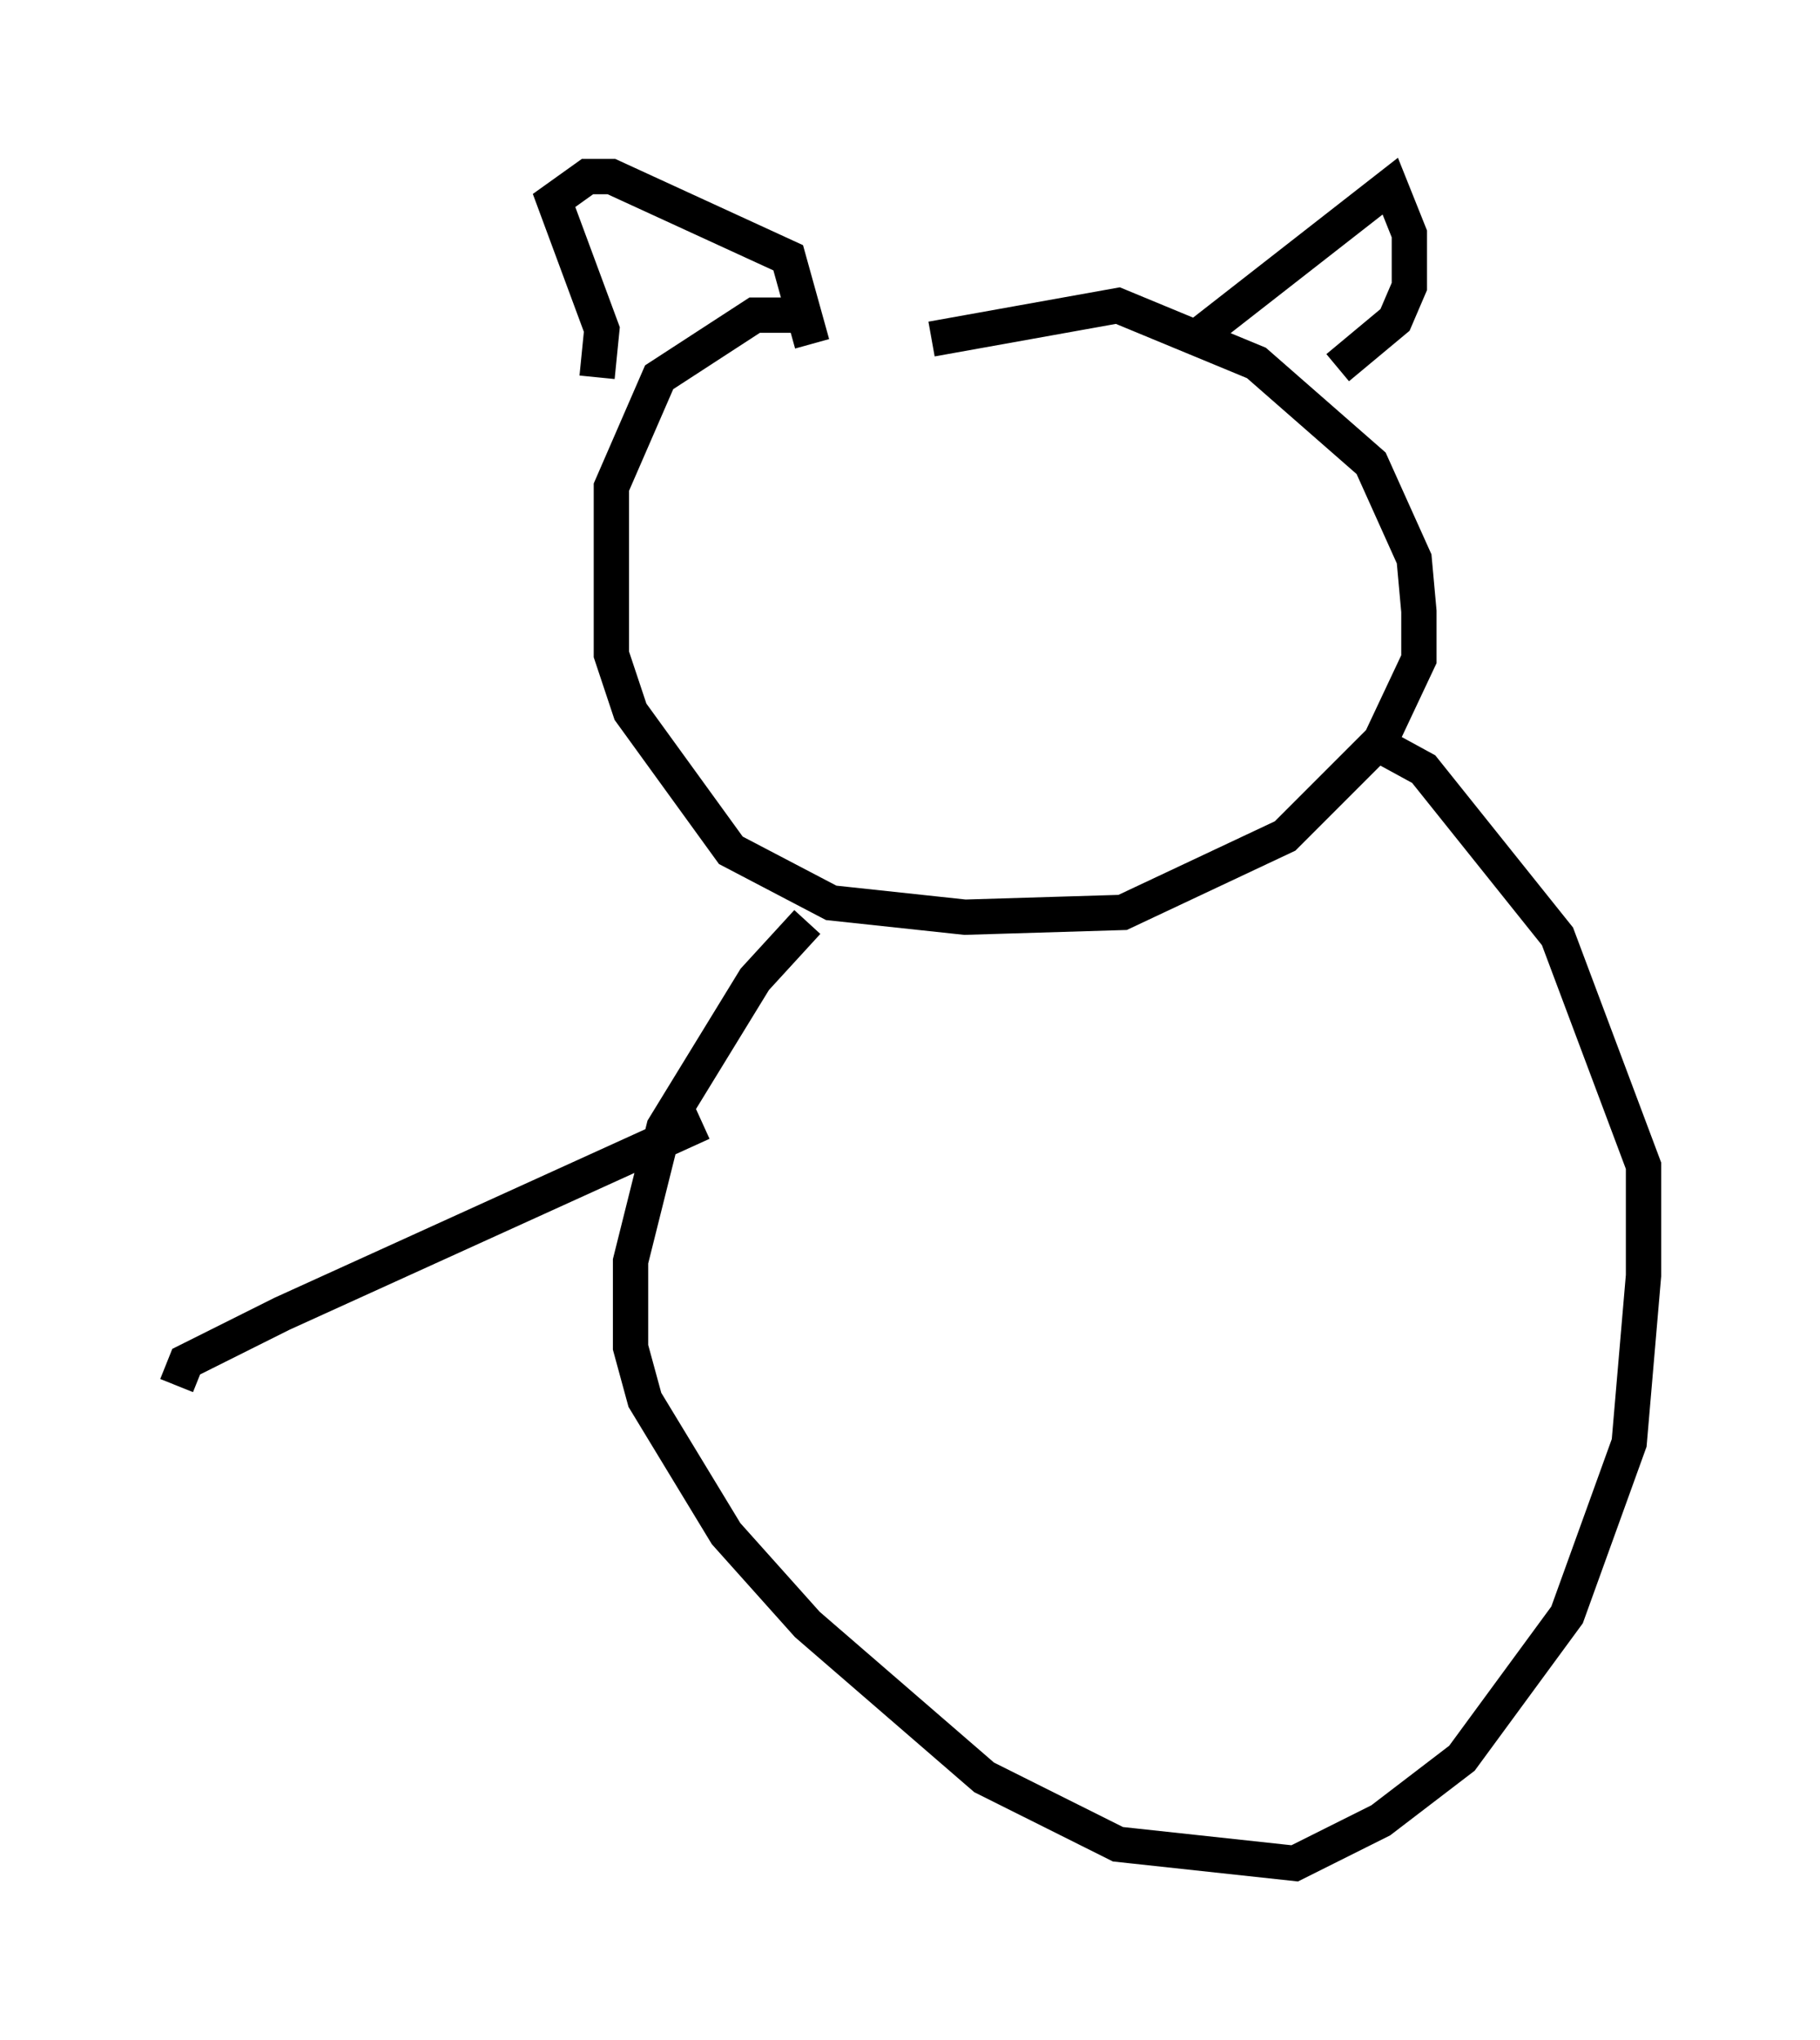 <?xml version="1.0" encoding="utf-8" ?>
<svg baseProfile="full" height="57.767" version="1.1" width="51.542" xmlns="http://www.w3.org/2000/svg" xmlns:ev="http://www.w3.org/2001/xml-events" xmlns:xlink="http://www.w3.org/1999/xlink"><defs /><rect fill="white" height="57.767" width="51.542" x="0" y="0" /><path d="M25.162, 9.465 m-2.436, -0.541 l-1.353, 0.0 -2.706, 1.759 l-1.353, 3.112 0.0, 4.736 l0.541, 1.624 2.842, 3.924 l2.842, 1.488 3.789, 0.406 l4.465, -0.135 4.601, -2.165 l2.706, -2.706 1.083, -2.3 l0.0, -1.353 -0.135, -1.488 l-1.218, -2.706 -3.248, -2.842 l-3.924, -1.624 -5.277, 0.947 m-9.472, 1.083 l0.135, -1.353 -1.353, -3.654 l0.947, -0.677 0.677, 0.0 l5.007, 2.3 0.677, 2.436 m10.825, -0.135 l5.548, -4.33 0.541, 1.353 l0.0, 1.488 -0.406, 0.947 l-1.624, 1.353 m-15.02, 15.697 l-1.488, 1.624 -2.571, 4.195 l-0.947, 3.789 0.0, 2.436 l0.406, 1.488 2.3, 3.789 l2.3, 2.571 5.007, 4.33 l3.789, 1.894 5.007, 0.541 l2.436, -1.218 2.3, -1.759 l2.977, -4.059 1.759, -4.871 l0.406, -4.736 0.0, -3.112 l-2.436, -6.495 -3.789, -4.736 l-1.488, -0.812 m-18.944, 10.825 l-11.908, 5.413 -2.706, 1.353 l-0.271, 0.677 " fill="none" stroke="black" stroke-width="1" /></svg>